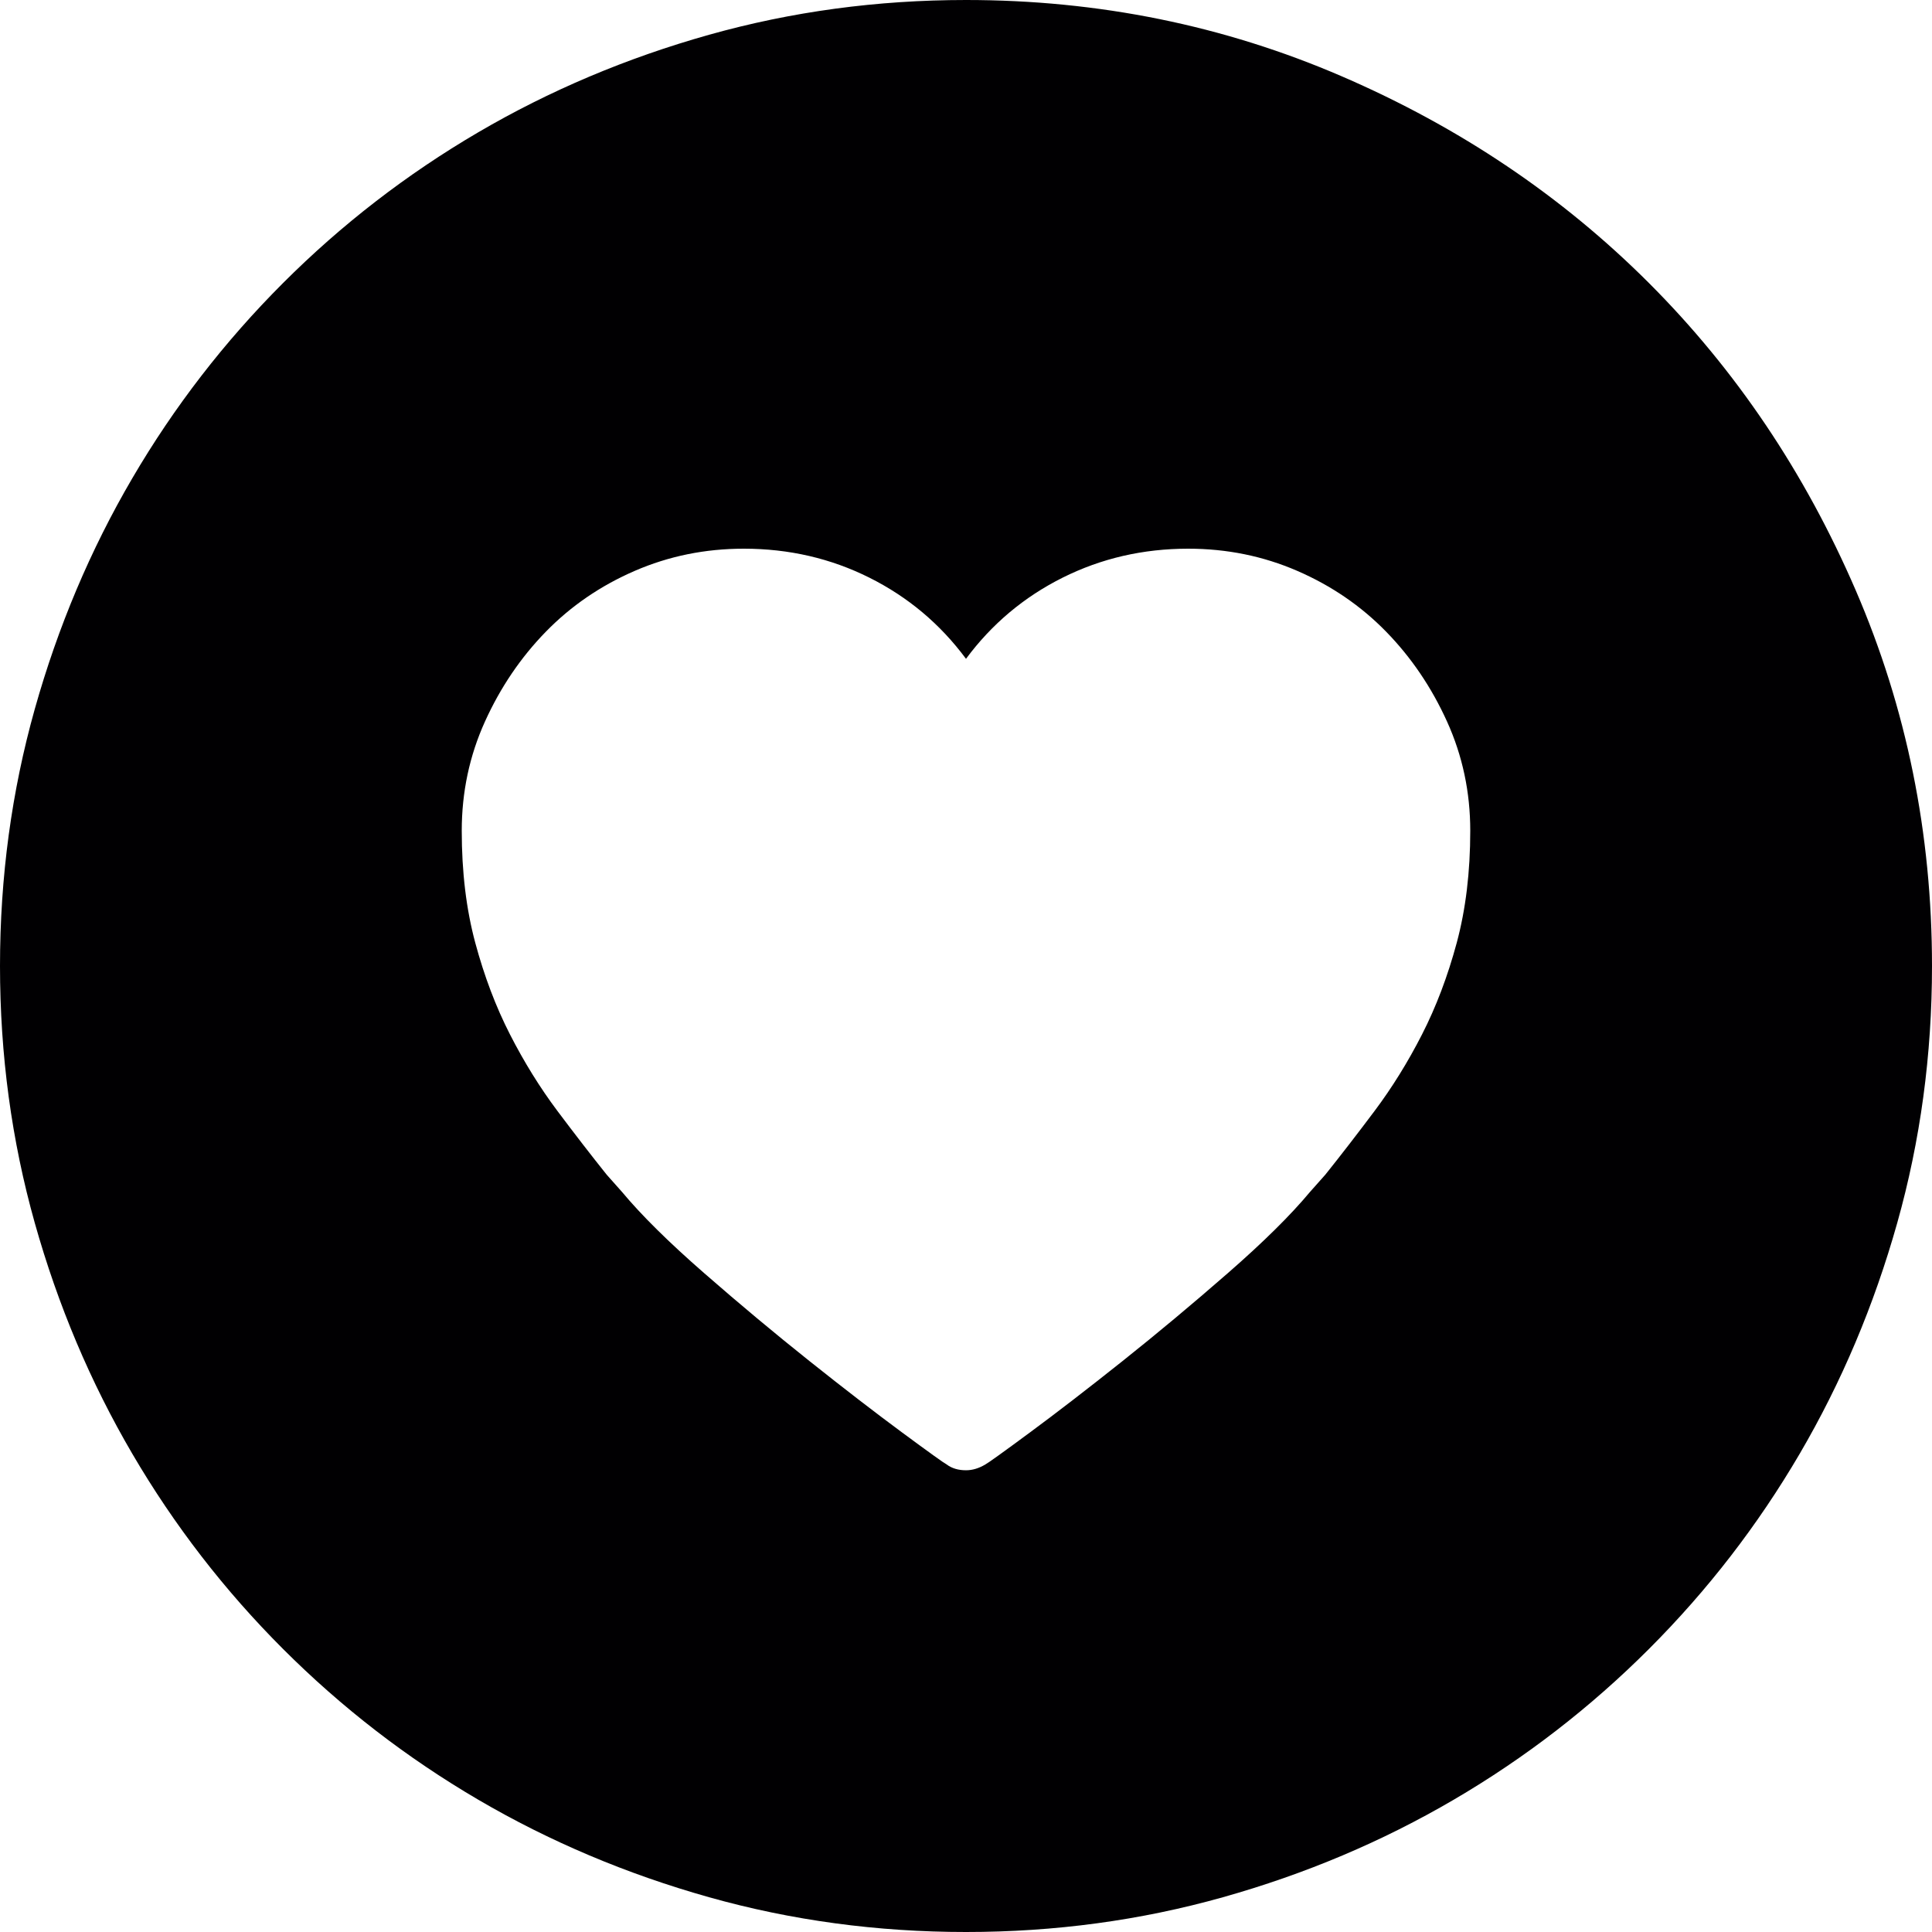 <?xml version="1.0" encoding="iso-8859-1"?>
<!-- Generator: Adobe Illustrator 18.1.1, SVG Export Plug-In . SVG Version: 6.00 Build 0)  -->
<svg version="1.1" id="Capa_1" xmlns="http://www.w3.org/2000/svg" xmlns:xlink="http://www.w3.org/1999/xlink" x="0px" y="0px"
	 viewBox="0 0 612 612" style="enable-background:new 0 0 612 612;" xml:space="preserve">
<g>
	<g>
		<path style="fill:#010002;" d="M306,612c-28.152,0-55.284-3.672-81.396-11.016c-26.112-7.347-50.49-17.646-73.134-30.906
			s-43.248-29.172-61.812-47.736c-18.564-18.562-34.476-39.168-47.736-61.812c-13.26-22.646-23.562-47.022-30.906-73.135
			C3.672,361.284,0,334.152,0,306s3.672-55.284,11.016-81.396s17.646-50.49,30.906-73.134s29.172-43.248,47.736-61.812
			s39.168-34.476,61.812-47.736s47.022-23.562,73.134-30.906S277.848,0,306,0c42.024,0,81.702,8.058,119.034,24.174
			s69.768,37.944,97.308,65.484s49.368,59.976,65.484,97.308S612,263.976,612,306c0,28.152-3.672,55.284-11.016,81.396
			c-7.347,26.109-17.646,50.487-30.906,73.134c-13.26,22.644-29.172,43.248-47.736,61.812
			c-18.562,18.564-39.168,34.479-61.812,47.736c-22.646,13.26-47.022,23.562-73.136,30.906C361.284,608.328,334.152,612,306,612z
			 M376.38,173.808c-14.28,0-27.54,3.06-39.78,9.18c-12.237,6.12-22.438,14.688-30.6,25.704c-8.16-11.016-18.36-19.584-30.6-25.704
			c-12.24-6.12-25.5-9.18-39.78-9.18c-12.24,0-23.766,2.346-34.578,7.038s-20.196,11.118-28.152,19.278
			s-14.382,17.646-19.278,28.458s-7.344,22.338-7.344,34.578c0,13.056,1.428,24.888,4.284,35.496
			c2.856,10.605,6.528,20.298,11.016,29.067c4.488,8.772,9.486,16.83,14.994,24.177c5.508,7.344,10.71,14.073,15.606,20.193
			l4.896,5.508c6.12,7.347,14.79,15.912,26.01,25.704c11.22,9.792,22.338,19.074,33.354,27.849
			c11.016,8.771,20.808,16.317,29.376,22.644c8.568,6.324,13.26,9.69,14.076,10.101c1.632,1.224,3.672,1.836,6.12,1.836
			c2.04,0,4.08-0.612,6.12-1.836c0.813-0.408,5.508-3.774,14.076-10.101c8.565-6.324,18.357-13.872,29.376-22.644
			c11.016-8.772,22.134-18.057,33.354-27.849s19.893-18.357,26.01-25.702l4.896-5.51c4.896-6.12,10.098-12.852,15.604-20.193
			c5.511-7.347,10.509-15.402,14.994-24.177c4.488-8.771,8.16-18.462,11.019-29.067c2.854-10.608,4.284-22.44,4.284-35.496
			c0-12.24-2.448-23.766-7.347-34.578c-4.896-10.812-11.319-20.298-19.275-28.458s-17.343-14.586-28.152-19.278
			C400.146,176.154,388.62,173.808,376.38,173.808z"/>
	</g>
</g>
<g>
</g>
<g>
</g>
<g>
</g>
<g>
</g>
<g>
</g>
<g>
</g>
<g>
</g>
<g>
</g>
<g>
</g>
<g>
</g>
<g>
</g>
<g>
</g>
<g>
</g>
<g>
</g>
<g>
</g>
</svg>
